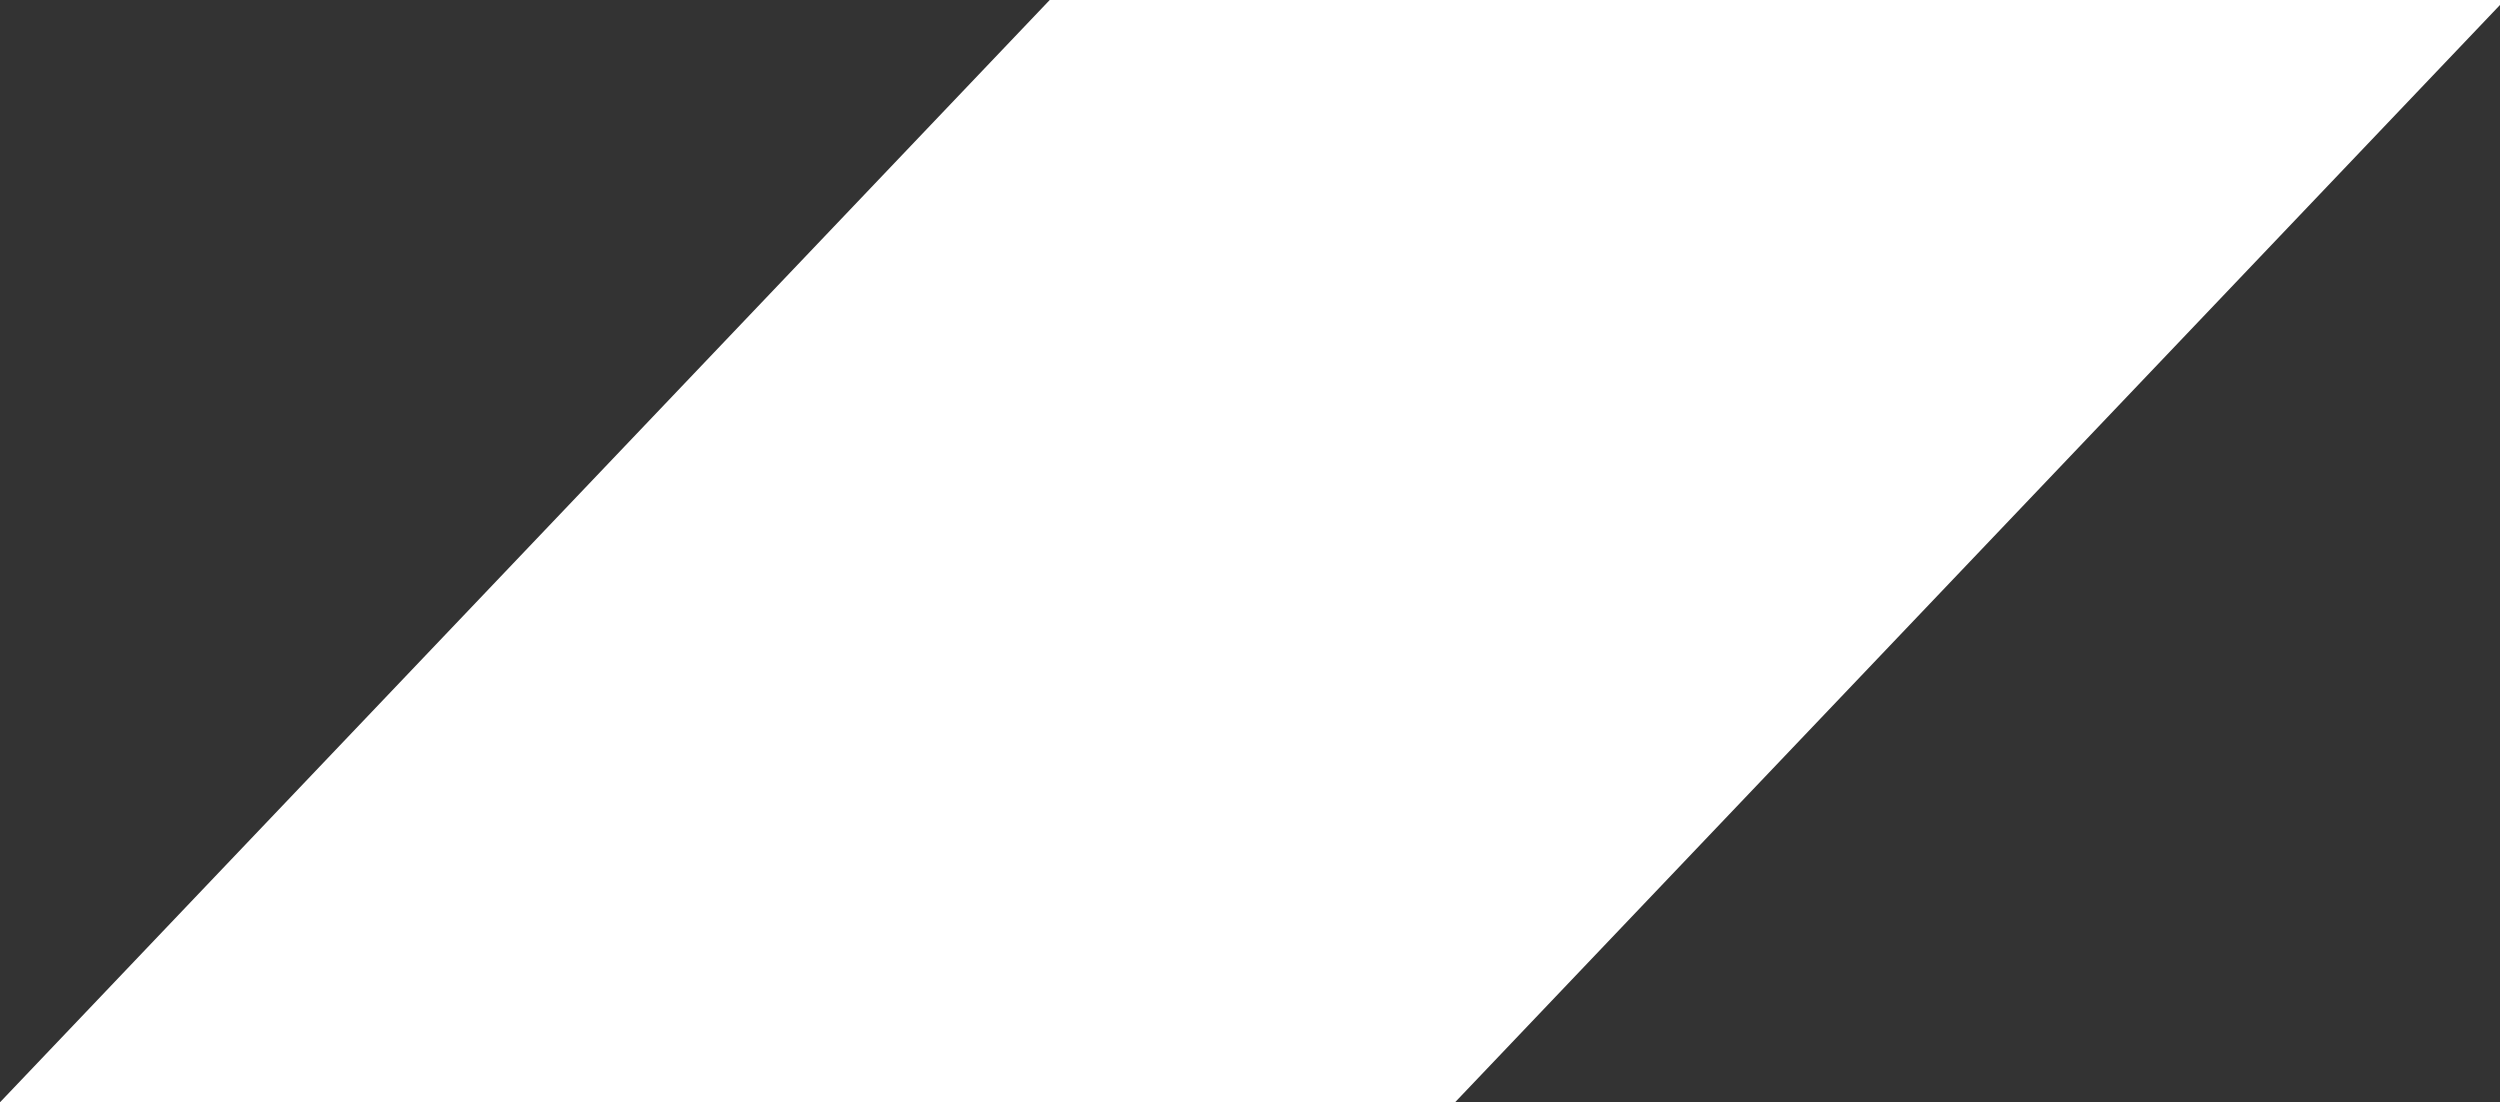 <?xml version="1.0" encoding="utf-8"?>
<!-- Generator: Adobe Illustrator 16.0.0, SVG Export Plug-In . SVG Version: 6.00 Build 0)  -->
<!DOCTYPE svg PUBLIC "-//W3C//DTD SVG 1.0//EN" "http://www.w3.org/TR/2001/REC-SVG-20010904/DTD/svg10.dtd">
<svg version="1.0" id="Layer_1" xmlns="http://www.w3.org/2000/svg" xmlns:xlink="http://www.w3.org/1999/xlink" x="0px" y="0px"
	 width="567px" height="250px" viewBox="0 0 567 250" preserveAspectRatio="xMinYMin meet" enable-background="new 0 0 567 250" xml:space="preserve">
<rect x="0" y="0" width="567" height="250" fill="#333333" stroke="none"/>
<polygon fill-rule="evenodd" clip-rule="evenodd" fill="#FFFFFF" points="330,250 0,250 238.075,0 568.075,0 "/>
</svg>
